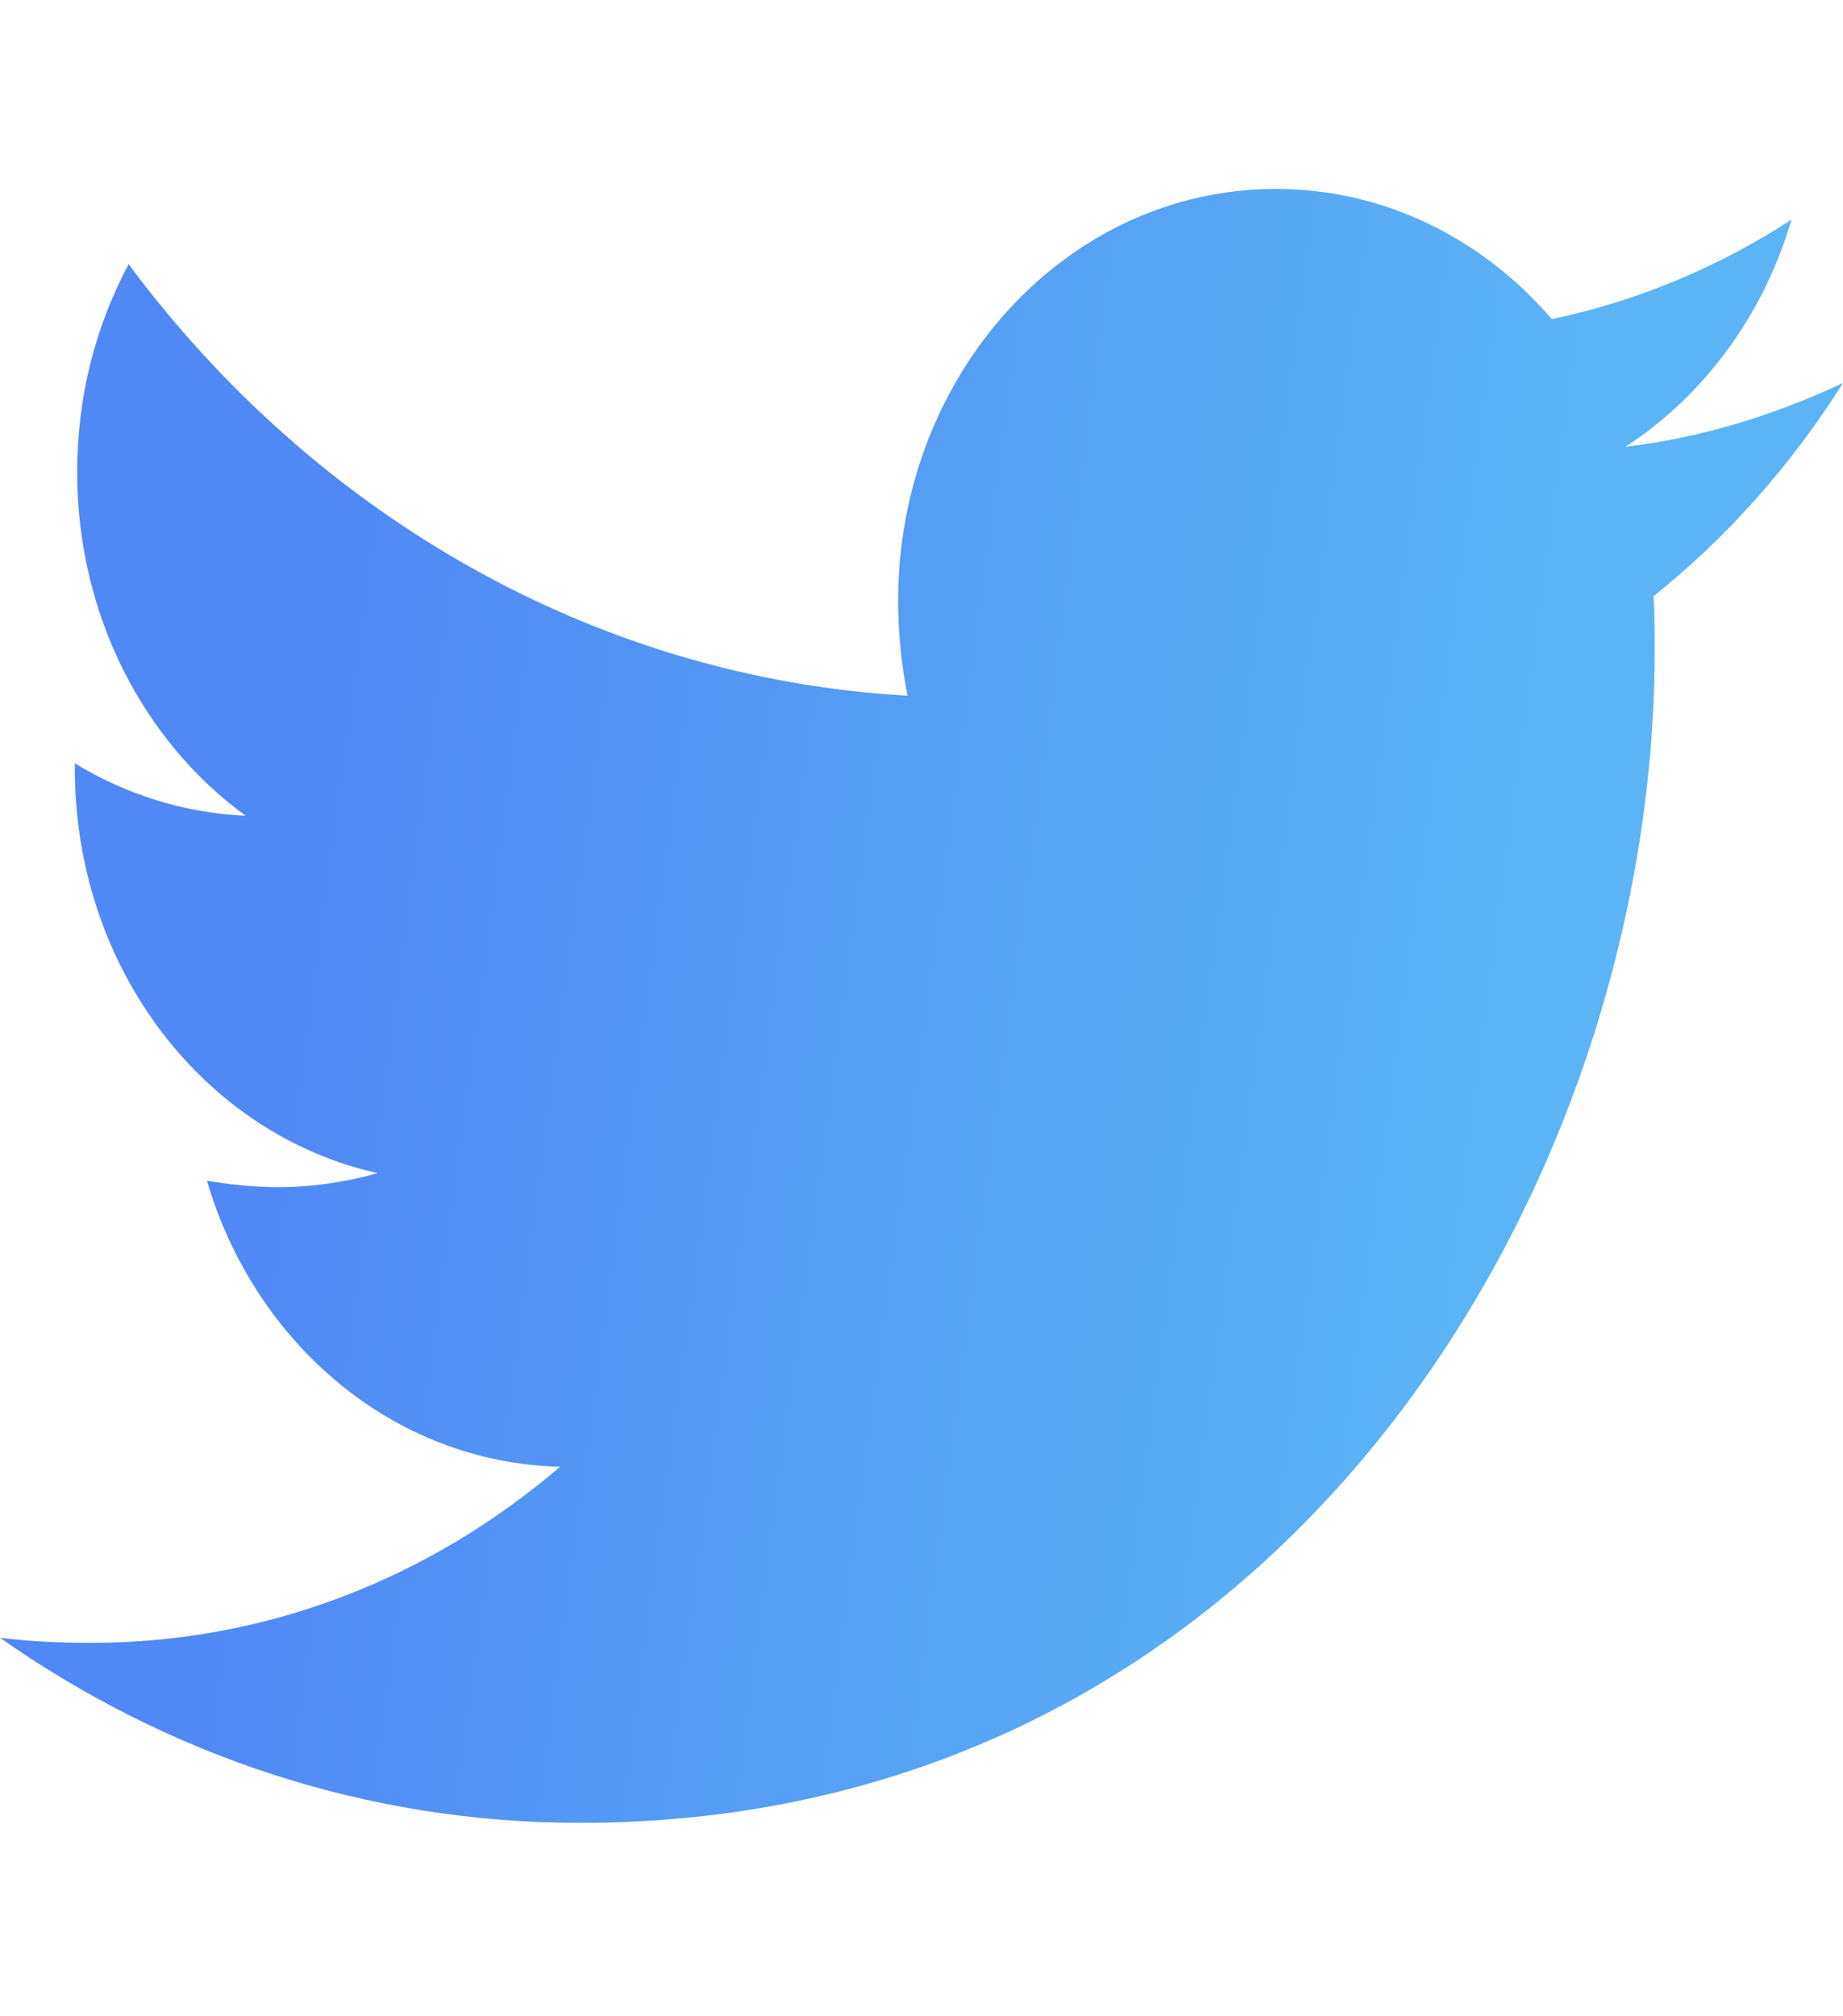 <svg width="43" height="47" viewBox="0 0 43 47" fill="none" xmlns="http://www.w3.org/2000/svg">
<path d="M38.58 13.9C38.607 14.317 38.607 14.734 38.607 15.15C38.607 27.86 29.74 42.504 13.533 42.504C8.54 42.504 3.902 40.926 0 38.188C0.709 38.277 1.391 38.307 2.128 38.307C6.248 38.307 10.041 36.789 13.069 34.2C9.195 34.11 5.948 31.342 4.829 27.532C5.375 27.622 5.921 27.681 6.494 27.681C7.285 27.681 8.076 27.562 8.813 27.354C4.775 26.461 1.746 22.591 1.746 17.918V17.799C2.919 18.514 4.284 18.96 5.73 19.02C3.356 17.293 1.801 14.347 1.801 11.013C1.801 9.227 2.237 7.59 3.001 6.161C7.339 11.995 13.86 15.805 21.172 16.222C21.036 15.507 20.954 14.763 20.954 14.019C20.954 8.721 24.883 4.405 29.767 4.405C32.304 4.405 34.596 5.566 36.206 7.441C38.198 7.025 40.108 6.221 41.799 5.12C41.145 7.352 39.753 9.227 37.925 10.418C39.699 10.209 41.417 9.674 43 8.93C41.8 10.834 40.299 12.531 38.58 13.9Z" fill="url(#paint0_linear)"/>
<defs>
<linearGradient id="paint0_linear" x1="8.052" y1="10.302" x2="36.275" y2="14.095" gradientUnits="userSpaceOnUse">
<stop stop-color="#5088F5"/>
<stop offset="1" stop-color="#5BB4F5"/>
</linearGradient>
</defs>
</svg>
